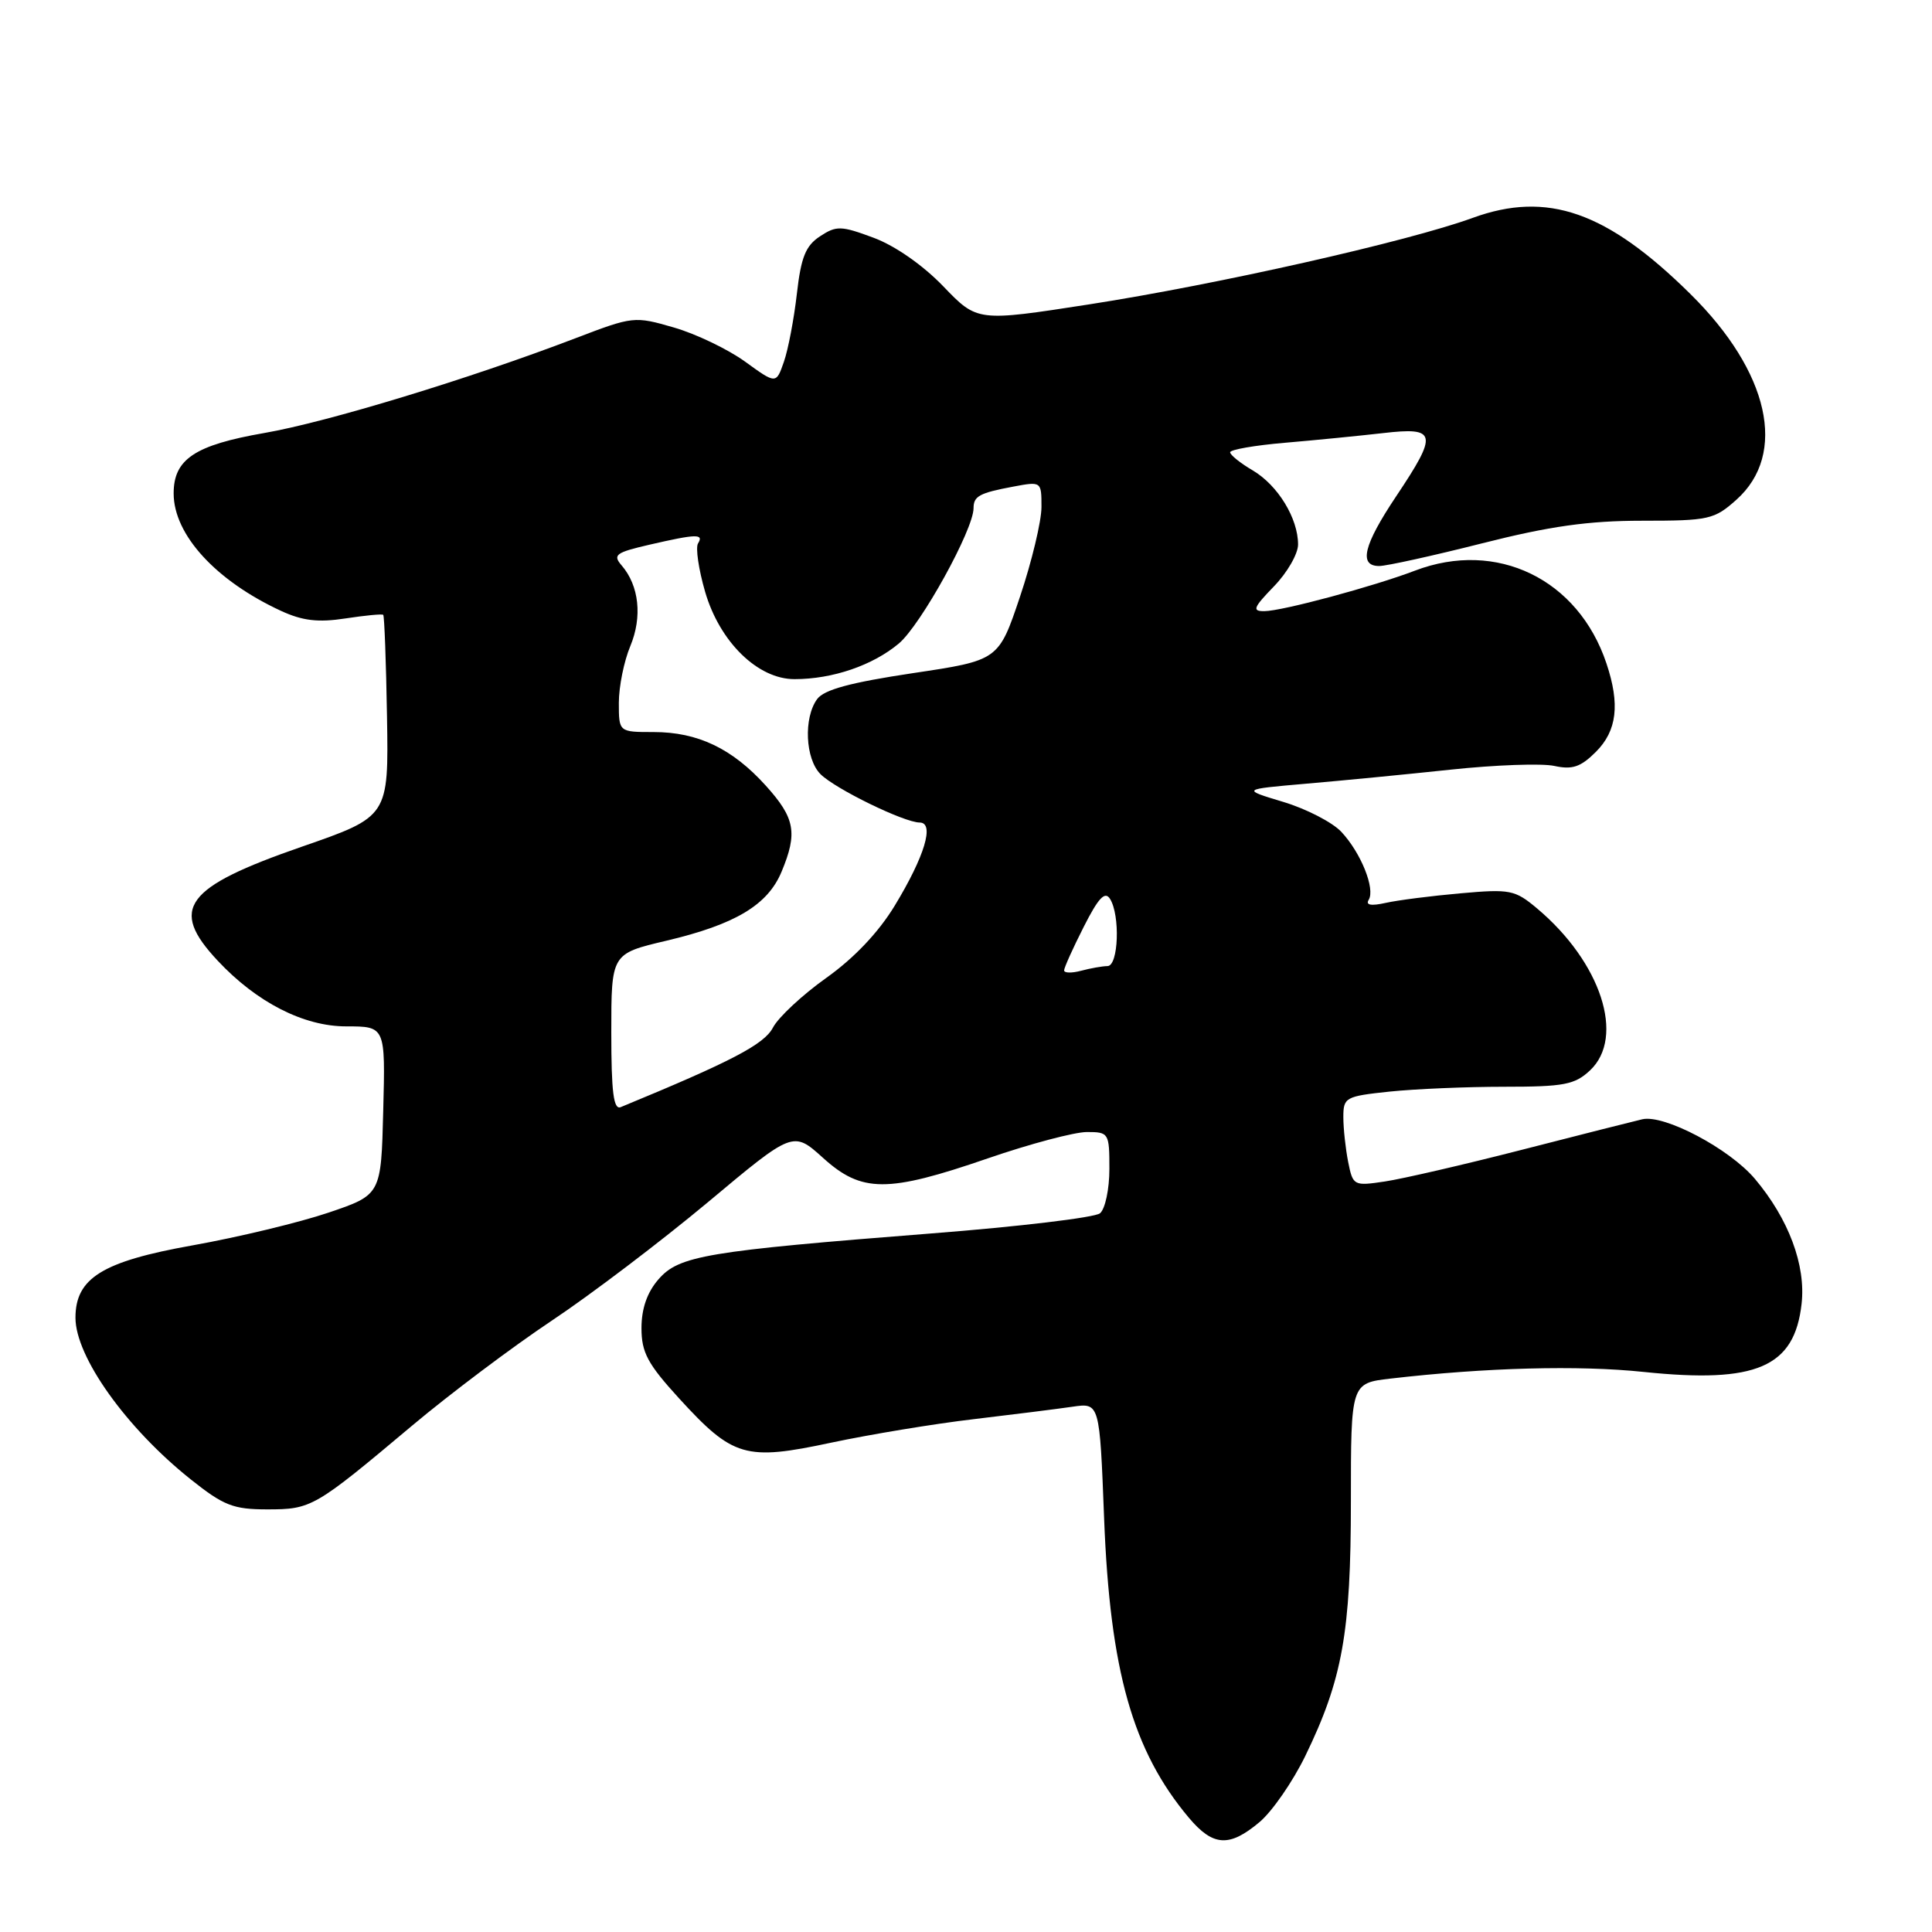 <?xml version="1.0" encoding="UTF-8" standalone="no"?>
<!DOCTYPE svg PUBLIC "-//W3C//DTD SVG 1.1//EN" "http://www.w3.org/Graphics/SVG/1.1/DTD/svg11.dtd" >
<svg xmlns="http://www.w3.org/2000/svg" xmlns:xlink="http://www.w3.org/1999/xlink" version="1.1" viewBox="0 0 256 256">
 <g >
 <path fill="currentColor"
d=" M 166.89 241.44 C 168.57 240.03 171.29 236.09 172.95 232.69 C 177.88 222.54 179.00 216.32 179.00 198.93 C 179.00 183.28 179.00 183.28 184.25 182.67 C 196.85 181.21 209.16 180.88 217.82 181.79 C 232.74 183.34 237.78 181.17 238.72 172.76 C 239.30 167.64 237.00 161.50 232.53 156.20 C 229.15 152.20 220.51 147.64 217.61 148.31 C 216.45 148.58 209.26 150.40 201.63 152.36 C 193.99 154.32 185.85 156.20 183.52 156.55 C 179.38 157.17 179.27 157.12 178.64 153.97 C 178.29 152.20 178.00 149.52 178.00 148.02 C 178.00 145.41 178.27 145.26 184.15 144.64 C 187.53 144.29 194.36 144.00 199.33 144.00 C 207.24 144.00 208.66 143.73 210.69 141.83 C 215.38 137.42 212.15 127.51 203.69 120.39 C 200.74 117.91 200.11 117.78 193.52 118.37 C 189.66 118.71 185.20 119.28 183.60 119.64 C 181.67 120.07 180.92 119.93 181.36 119.23 C 182.25 117.78 180.33 112.99 177.73 110.22 C 176.55 108.96 173.10 107.18 170.05 106.26 C 164.50 104.59 164.50 104.59 173.00 103.85 C 177.68 103.45 186.33 102.61 192.24 101.98 C 198.14 101.35 204.32 101.13 205.96 101.49 C 208.34 102.01 209.45 101.64 211.47 99.62 C 214.26 96.83 214.68 93.32 212.86 87.90 C 209.12 76.72 198.32 71.49 187.50 75.61 C 182.00 77.71 169.92 80.96 167.55 80.98 C 165.88 81.00 166.06 80.53 168.80 77.70 C 170.56 75.89 172.00 73.39 172.00 72.15 C 172.00 68.68 169.33 64.31 166.01 62.34 C 164.35 61.37 163.00 60.28 163.00 59.93 C 163.00 59.58 166.26 59.01 170.25 58.67 C 174.24 58.33 180.09 57.75 183.25 57.39 C 190.40 56.56 190.58 57.41 185.00 65.76 C 180.67 72.24 180.00 75.00 182.75 75.00 C 183.71 75.00 189.84 73.65 196.36 72.00 C 205.35 69.72 210.48 69.00 217.59 69.00 C 226.43 69.00 227.15 68.84 230.08 66.22 C 236.88 60.15 234.45 49.28 223.98 38.95 C 212.91 28.02 205.02 25.27 195.14 28.87 C 186.56 32.00 161.32 37.69 144.33 40.33 C 129.50 42.63 129.50 42.63 125.00 37.95 C 122.31 35.15 118.60 32.56 115.77 31.51 C 111.45 29.90 110.83 29.88 108.66 31.31 C 106.75 32.56 106.14 34.08 105.59 38.92 C 105.21 42.25 104.44 46.31 103.87 47.94 C 102.84 50.90 102.84 50.90 98.73 47.92 C 96.48 46.29 92.24 44.25 89.31 43.40 C 84.07 41.88 83.88 41.90 76.25 44.82 C 62.21 50.19 43.35 55.93 35.05 57.37 C 25.79 58.98 23.00 60.85 23.01 65.40 C 23.02 70.86 28.61 76.96 37.25 80.95 C 40.09 82.26 42.16 82.50 45.75 81.95 C 48.36 81.55 50.63 81.33 50.78 81.47 C 50.93 81.61 51.16 87.68 51.28 94.96 C 51.50 108.20 51.50 108.20 40.00 112.19 C 24.45 117.58 22.37 120.39 28.84 127.29 C 34.01 132.82 40.24 136.00 45.87 136.00 C 51.07 136.00 51.07 136.00 50.78 147.16 C 50.50 158.32 50.50 158.32 43.50 160.69 C 39.65 161.99 31.55 163.94 25.50 165.02 C 13.56 167.15 10.00 169.35 10.00 174.61 C 10.00 179.78 16.74 189.23 25.28 196.03 C 29.63 199.50 30.91 200.00 35.41 200.00 C 41.27 200.00 41.67 199.77 54.60 188.91 C 59.61 184.70 67.93 178.45 73.10 175.00 C 78.27 171.56 87.58 164.49 93.80 159.30 C 105.09 149.85 105.09 149.85 109.05 153.42 C 114.18 158.06 117.56 158.08 130.86 153.50 C 136.46 151.57 142.38 150.00 144.02 150.00 C 146.92 150.00 147.00 150.13 147.00 154.88 C 147.00 157.57 146.44 160.21 145.75 160.77 C 145.06 161.33 135.05 162.53 123.50 163.43 C 93.57 165.78 89.97 166.38 87.25 169.52 C 85.75 171.24 85.00 173.40 85.00 175.98 C 85.00 179.21 85.81 180.72 89.98 185.29 C 97.13 193.11 98.77 193.59 110.14 191.16 C 115.29 190.07 123.78 188.66 129.00 188.05 C 134.22 187.43 140.12 186.69 142.10 186.40 C 145.71 185.87 145.71 185.87 146.30 201.19 C 147.08 221.39 150.09 232.01 157.53 240.86 C 160.74 244.67 162.89 244.80 166.89 241.44 Z  M 81.00 136.79 C 81.00 126.37 81.00 126.37 88.30 124.65 C 97.42 122.49 101.72 119.93 103.56 115.51 C 105.71 110.36 105.35 108.40 101.48 104.11 C 97.03 99.18 92.46 97.00 86.60 97.00 C 82.00 97.00 82.00 97.00 82.00 93.12 C 82.00 90.99 82.68 87.61 83.52 85.61 C 85.13 81.74 84.69 77.61 82.37 74.92 C 81.16 73.52 81.58 73.21 86.08 72.17 C 92.29 70.74 93.30 70.71 92.49 72.01 C 92.15 72.57 92.57 75.45 93.43 78.41 C 95.36 85.06 100.42 90.00 105.28 89.99 C 110.33 89.99 115.66 88.16 119.11 85.26 C 122.02 82.80 129.00 70.17 129.00 67.34 C 129.00 65.74 129.77 65.32 134.26 64.48 C 137.99 63.78 138.00 63.79 138.00 67.18 C 138.00 69.06 136.72 74.40 135.16 79.05 C 132.32 87.50 132.32 87.50 120.93 89.20 C 112.68 90.44 109.19 91.38 108.27 92.64 C 106.46 95.13 106.70 100.56 108.72 102.58 C 110.66 104.52 119.79 108.98 121.86 108.99 C 123.87 109.00 122.53 113.46 118.56 120.00 C 116.42 123.53 113.17 126.96 109.48 129.58 C 106.32 131.83 103.14 134.79 102.42 136.16 C 101.26 138.39 96.92 140.65 82.25 146.70 C 81.30 147.09 81.00 144.74 81.00 136.79 Z  M 141.00 128.58 C 141.00 128.23 142.17 125.63 143.60 122.81 C 145.54 118.98 146.41 118.04 147.08 119.10 C 148.45 121.27 148.21 128.00 146.75 128.01 C 146.06 128.02 144.49 128.30 143.25 128.63 C 142.01 128.96 141.00 128.94 141.00 128.58 Z "/>
</g>
</svg>